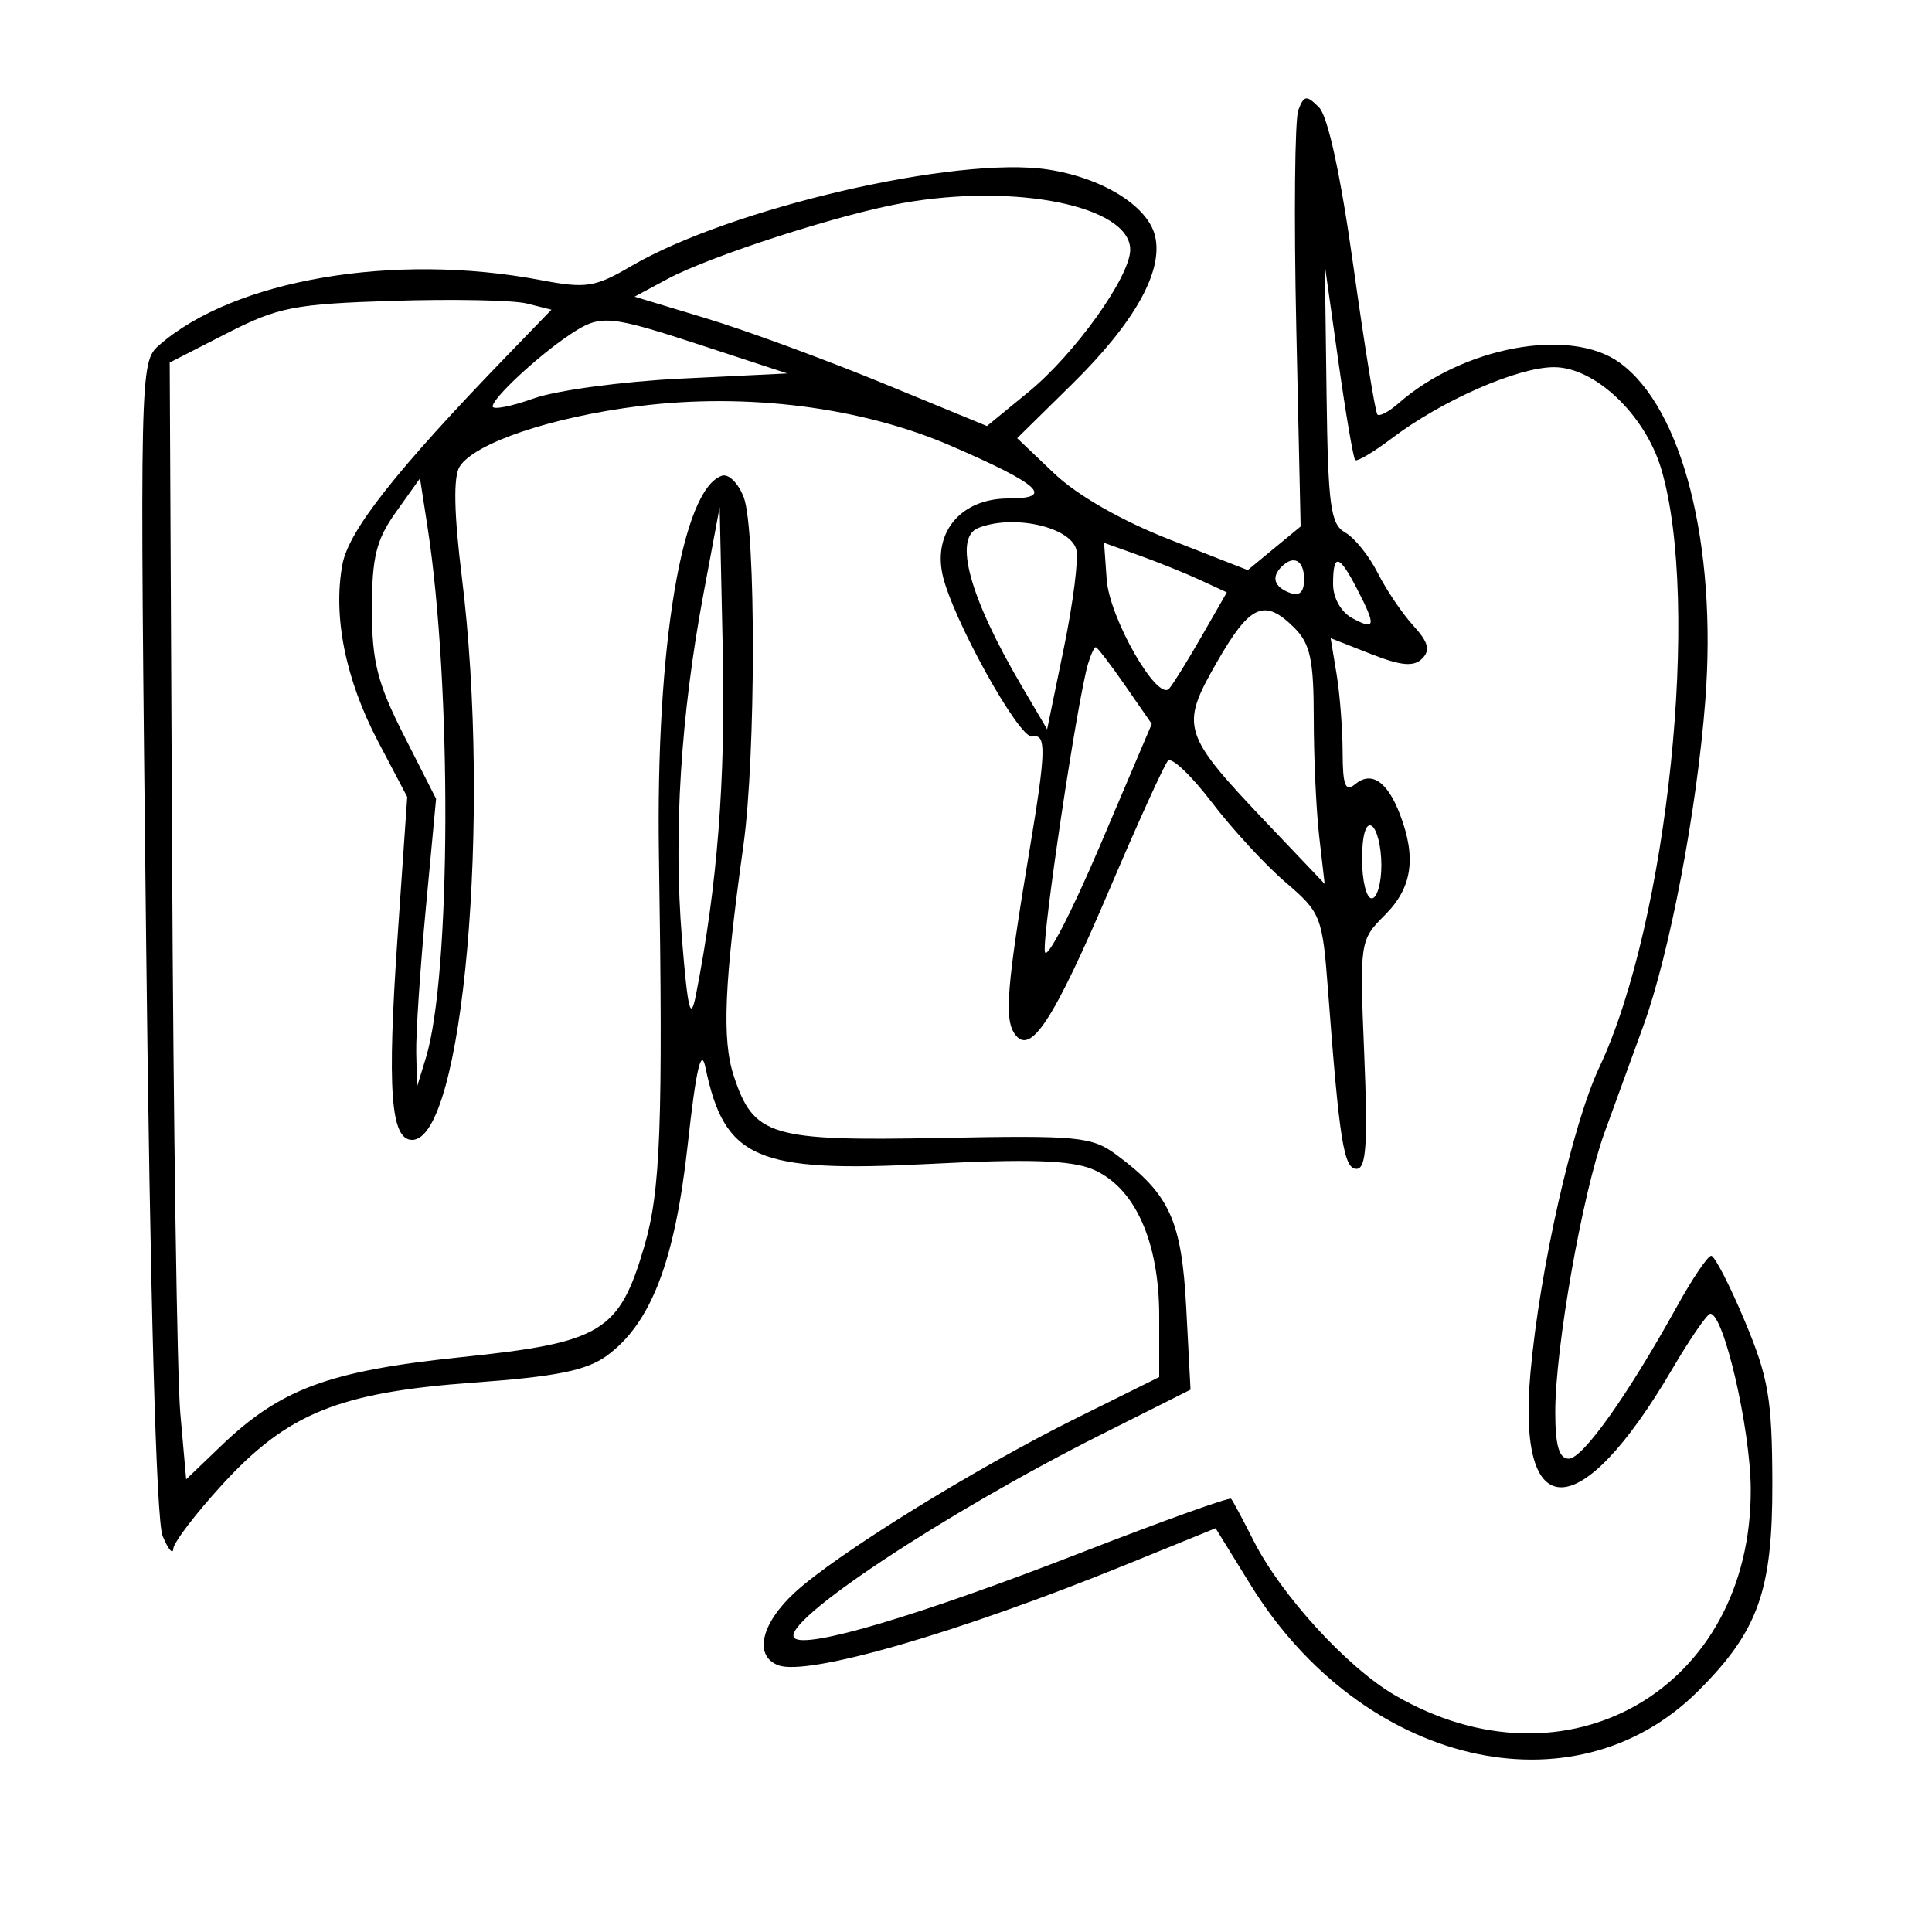 <svg xmlns="http://www.w3.org/2000/svg" width="200" height="200" viewBox="0 0 200 200" version="1.1">
	<path d="M 134.404 11.388 C 134.037 12.347, 133.940 22.440, 134.189 33.816 L 134.642 54.500 131.904 56.757 L 129.166 59.015 121.080 55.850 C 116.103 53.902, 111.514 51.277, 109.145 49.023 L 105.296 45.362 111.005 39.743 C 117.492 33.358, 120.471 28.011, 119.560 24.384 C 118.784 21.291, 114.063 18.387, 108.444 17.544 C 98.979 16.124, 75.606 21.550, 65.338 27.549 C 61.573 29.749, 60.676 29.887, 55.951 28.991 C 40.795 26.116, 24.233 28.944, 16.477 35.730 C 14.473 37.482, 14.460 38.099, 15.122 97 C 15.542 134.412, 16.177 157.428, 16.832 159 C 17.405 160.375, 17.902 160.974, 17.937 160.331 C 17.971 159.687, 20.241 156.709, 22.980 153.712 C 29.756 146.298, 35.089 144.134, 49.071 143.124 C 57.547 142.511, 60.708 141.875, 62.792 140.362 C 67.389 137.025, 69.865 130.577, 71.195 118.483 C 72.051 110.690, 72.583 108.371, 73.027 110.500 C 75.007 119.995, 78.300 121.416, 96.172 120.491 C 106.436 119.960, 110.826 120.100, 113.072 121.030 C 117.442 122.840, 120 128.455, 120 136.237 L 120 142.554 111.506 146.767 C 100.871 152.041, 86.524 160.923, 82.250 164.879 C 78.769 168.101, 78.023 171.411, 80.559 172.384 C 83.600 173.551, 99.212 169.034, 116.620 161.951 L 125.839 158.200 129.448 164.046 C 140.982 182.734, 162.914 187.932, 175.811 175.035 C 182.026 168.820, 183.503 164.669, 183.473 153.500 C 183.450 144.815, 183.075 142.612, 180.617 136.750 C 179.061 133.037, 177.498 130, 177.144 130.001 C 176.790 130.002, 175.192 132.364, 173.593 135.251 C 168.485 144.472, 163.847 151, 162.403 151 C 161.393 151, 161 149.649, 161 146.176 C 161 139.496, 163.807 123.567, 166.097 117.250 C 167.144 114.363, 168.945 109.413, 170.100 106.250 C 172.825 98.787, 175.670 83.858, 176.536 72.473 C 177.759 56.400, 174.174 42.273, 167.675 37.552 C 162.554 33.833, 151.453 35.878, 144.744 41.777 C 143.778 42.626, 142.808 43.136, 142.588 42.911 C 142.369 42.685, 141.249 35.769, 140.101 27.542 C 138.788 18.136, 137.467 12.038, 136.543 11.114 C 135.250 9.822, 134.993 9.855, 134.404 11.388 M 93.393 21.030 C 86.854 22.198, 73.497 26.514, 69.095 28.881 L 65.691 30.711 73.095 32.951 C 77.168 34.184, 85.375 37.197, 91.334 39.647 L 102.168 44.103 106.475 40.574 C 111.270 36.645, 117 28.630, 117 25.852 C 117 21.340, 105.173 18.925, 93.393 21.030 M 137.325 40.822 C 137.477 52.359, 137.735 54.275, 139.250 55.122 C 140.213 55.660, 141.728 57.540, 142.617 59.300 C 143.506 61.060, 145.165 63.518, 146.304 64.763 C 147.866 66.471, 148.091 67.309, 147.221 68.179 C 146.352 69.048, 145.049 68.930, 141.909 67.696 L 137.748 66.062 138.363 69.781 C 138.701 71.826, 138.983 75.468, 138.989 77.872 C 138.998 81.317, 139.272 82.019, 140.284 81.180 C 141.976 79.775, 143.630 80.897, 144.937 84.335 C 146.646 88.830, 146.181 91.910, 143.370 94.721 C 140.762 97.329, 140.744 97.450, 141.227 109.175 C 141.607 118.393, 141.431 121, 140.429 121 C 139.112 121, 138.651 118.118, 137.478 102.544 C 136.900 94.863, 136.748 94.476, 133.078 91.335 C 130.988 89.546, 127.548 85.815, 125.436 83.044 C 123.323 80.273, 121.284 78.342, 120.904 78.753 C 120.525 79.164, 117.851 85.044, 114.962 91.819 C 109.026 105.740, 106.640 109.383, 105.022 107 C 103.957 105.431, 104.230 102.091, 106.578 88 C 108.293 77.706, 108.336 75.926, 106.866 76.250 C 105.513 76.548, 98.466 63.808, 97.554 59.414 C 96.631 54.968, 99.575 51.600, 104.385 51.600 C 109.247 51.600, 107.663 50.146, 98.454 46.158 C 89.186 42.145, 77.358 40.635, 66.171 42.038 C 57.089 43.177, 49.119 45.864, 47.579 48.306 C 46.919 49.352, 46.994 53.144, 47.804 59.687 C 50.888 84.591, 47.943 118, 42.665 118 C 40.433 118, 40.063 112.842, 41.155 97 L 42.156 82.499 39.142 76.770 C 35.764 70.348, 34.443 63.782, 35.450 58.414 C 36.108 54.905, 41.017 48.685, 52.524 36.780 L 57.086 32.060 54.545 31.422 C 53.147 31.071, 46.907 30.946, 40.678 31.144 C 30.434 31.469, 28.790 31.791, 23.460 34.517 L 17.567 37.530 17.814 88.515 C 17.950 116.557, 18.334 142.569, 18.667 146.320 L 19.272 153.140 22.886 149.676 C 29.057 143.761, 34.043 141.920, 47.750 140.493 C 62.301 138.979, 64.093 137.896, 66.691 129.046 C 68.388 123.263, 68.641 116.523, 68.212 88.500 C 67.881 66.928, 70.599 50.593, 74.744 49.243 C 75.428 49.020, 76.440 50.028, 76.994 51.484 C 78.268 54.835, 78.246 78.262, 76.960 87.500 C 74.968 101.818, 74.724 107.633, 75.958 111.372 C 78.022 117.628, 79.726 118.141, 97.311 117.800 C 111.671 117.522, 113.025 117.653, 115.598 119.562 C 121.093 123.639, 122.324 126.349, 122.800 135.406 L 123.243 143.858 113.979 148.511 C 97.743 156.665, 80.672 167.986, 82.236 169.563 C 83.402 170.739, 95.218 167.226, 111.819 160.766 C 120.245 157.487, 127.277 154.961, 127.446 155.152 C 127.616 155.344, 128.663 157.300, 129.774 159.500 C 132.606 165.106, 139.438 172.587, 144.349 175.459 C 162.187 185.892, 181.365 174.787, 181.236 154.099 C 181.197 147.877, 178.451 136, 177.051 136 C 176.730 136, 174.949 138.587, 173.094 141.750 C 163.615 157.905, 157.002 158.056, 158.434 142.086 C 159.394 131.395, 162.777 116.397, 165.564 110.479 C 172.656 95.421, 176.077 62.347, 171.970 48.547 C 170.298 42.928, 165.095 37.997, 160.850 38.010 C 157.085 38.021, 149.233 41.470, 144.072 45.380 C 142.186 46.808, 140.484 47.817, 140.290 47.623 C 140.095 47.429, 139.309 42.821, 138.543 37.385 L 137.151 27.500 137.325 40.822 M 58.973 34.653 C 55.665 36.865, 51 41.205, 51 42.070 C 51 42.453, 52.913 42.082, 55.250 41.247 C 57.587 40.411, 64.450 39.487, 70.500 39.194 L 81.500 38.660 73 35.873 C 62.927 32.570, 62.185 32.505, 58.973 34.653 M 40.989 53.010 C 38.945 55.876, 38.500 57.672, 38.500 63.052 C 38.500 68.493, 39.063 70.714, 41.822 76.149 L 45.143 82.693 44.075 94.096 C 43.488 100.368, 43.044 107.075, 43.089 109 L 43.172 112.500 44.089 109.500 C 46.702 100.955, 46.791 70.917, 44.251 54.510 L 43.478 49.520 40.989 53.010 M 72.818 61.500 C 70.464 74.100, 69.707 86.237, 70.594 97.159 C 71.200 104.622, 71.491 105.796, 72.042 103 C 74.254 91.768, 75.113 80.810, 74.825 67.500 L 74.500 52.500 72.818 61.500 M 101.250 54.662 C 98.682 55.698, 100.384 61.874, 105.752 71 L 108.399 75.500 110.146 67 C 111.106 62.325, 111.677 57.761, 111.413 56.858 C 110.725 54.500, 104.816 53.223, 101.250 54.662 M 114.565 59.994 C 114.849 63.981, 119.808 72.652, 121.027 71.290 C 121.416 70.856, 122.919 68.435, 124.368 65.911 L 127.002 61.322 124.251 60.048 C 122.738 59.347, 119.879 58.193, 117.897 57.483 L 114.294 56.193 114.565 59.994 M 132.667 58.667 C 131.587 59.747, 131.896 60.746, 133.500 61.362 C 134.520 61.753, 135 61.308, 135 59.969 C 135 58.004, 133.928 57.405, 132.667 58.667 M 138 60.465 C 138 61.906, 138.830 63.374, 140 64 C 142.401 65.285, 142.474 64.817, 140.474 60.950 C 138.615 57.354, 138 57.234, 138 60.465 M 125.951 68.586 C 122.125 75.274, 122.338 75.944, 131.294 85.363 L 137.130 91.500 136.565 86.610 C 136.254 83.921, 136 78.409, 136 74.360 C 136 68.333, 135.638 66.638, 134 65 C 130.893 61.893, 129.399 62.559, 125.951 68.586 M 112.623 68.750 C 111.509 72.562, 107.853 96.992, 108.166 98.533 C 108.350 99.437, 110.914 94.498, 113.865 87.558 L 119.231 74.941 116.479 70.970 C 114.966 68.787, 113.595 67, 113.431 67 C 113.268 67, 112.905 67.787, 112.623 68.750 M 141 88.941 C 141 91.173, 141.450 93, 142 93 C 142.550 93, 143 91.452, 143 89.559 C 143 87.666, 142.550 85.840, 142 85.500 C 141.396 85.127, 141 86.490, 141 88.941" stroke="none" fill="black" fill-rule="evenodd"/>
</svg>